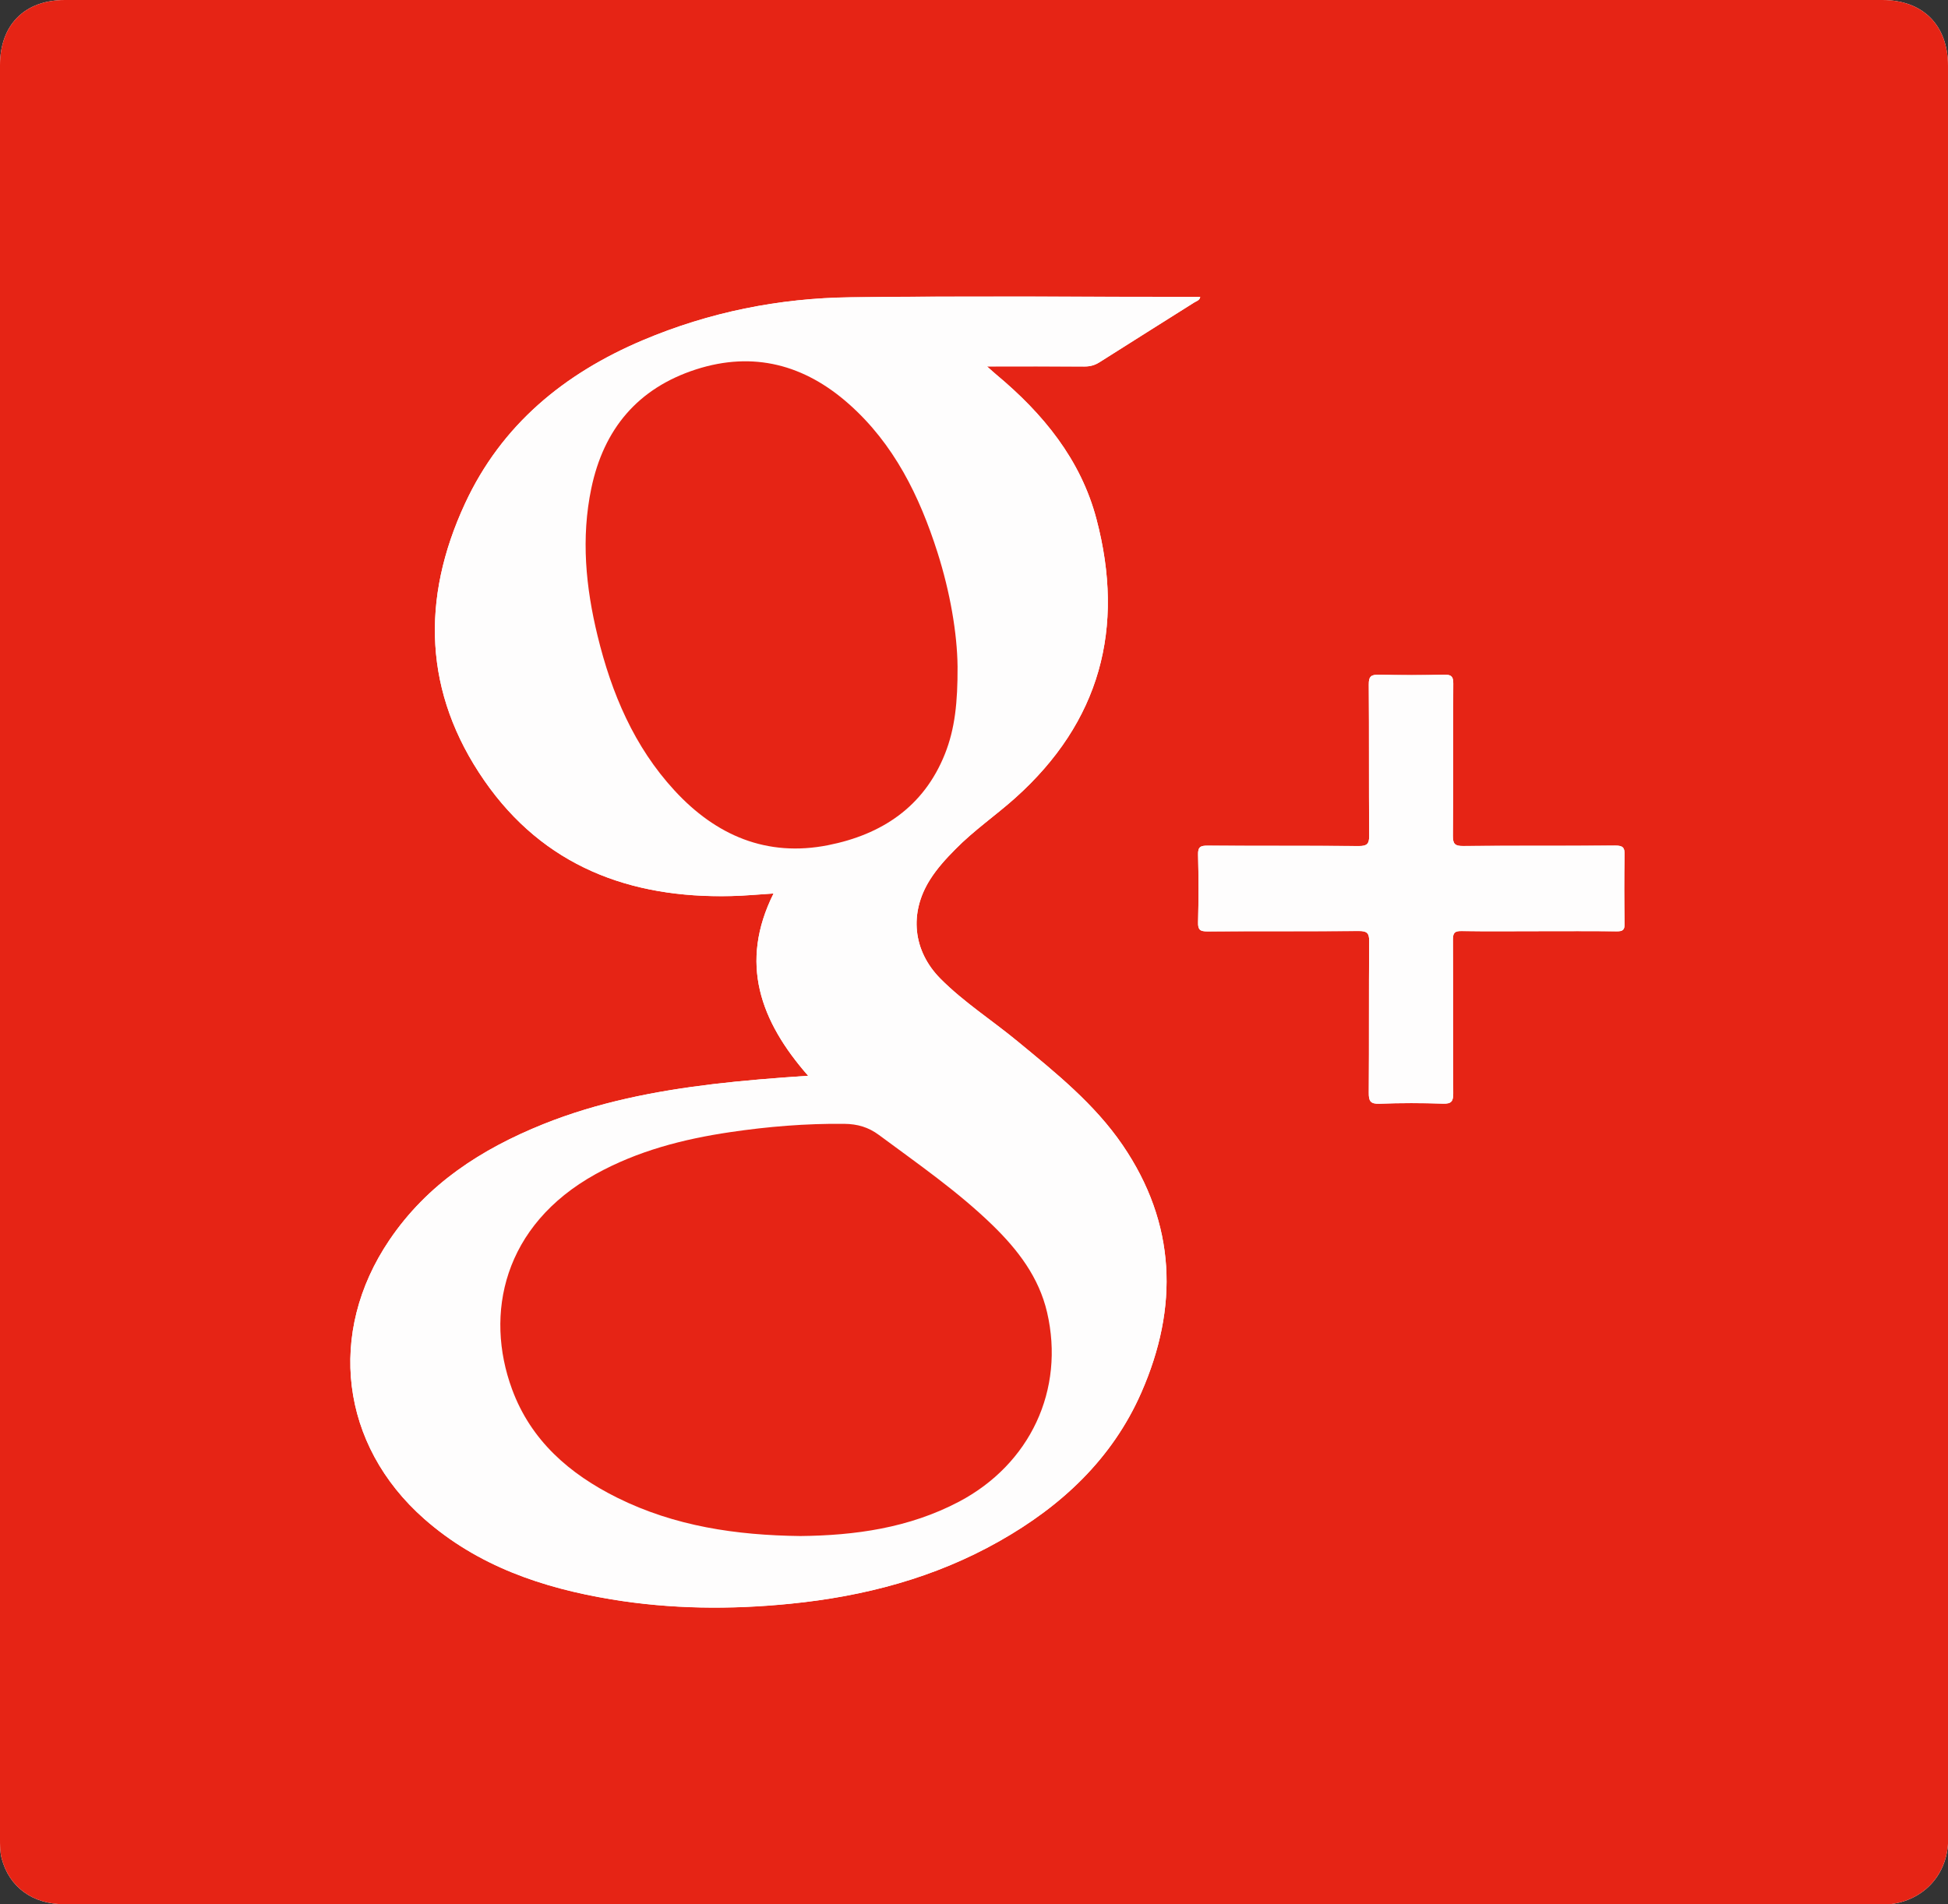 <?xml version="1.0" encoding="utf-8"?>
<!-- Generator: Adobe Illustrator 16.0.0, SVG Export Plug-In . SVG Version: 6.00 Build 0)  -->
<!DOCTYPE svg PUBLIC "-//W3C//DTD SVG 1.1//EN" "http://www.w3.org/Graphics/SVG/1.1/DTD/svg11.dtd">
<svg version="1.1" xmlns="http://www.w3.org/2000/svg" xmlns:xlink="http://www.w3.org/1999/xlink" x="0px" y="0px" width="52.15px"
	 height="50.988px" viewBox="0 0 52.15 50.988" enable-background="new 0 0 52.15 50.988" xml:space="preserve">
<rect x="0" y="0" width="52.15" height="50.988" fill="#333333" stroke="none"/>
<g id="Calque_8">
</g>
<g id="Calque_5">
</g>
<g id="Calque_9" display="none">
</g>
<g id="Calque_7">
	<g>
		<path fill="#FEFDFD" d="M26.063,50.988c8.105,0,16.209-0.008,24.313,0.011c0.959,0.003,1.782-0.681,1.781-1.782
			C52.148,33.398,52.15,17.58,52.15,1.762C52.15,0.674,51.479,0,50.392,0C34.174,0,17.956,0,1.738,0C0.66,0,0,0.664,0,1.746
			C-0.001,17.574-0.001,33.4,0,49.229c0,0.177-0.001,0.354,0.043,0.528c0.201,0.77,0.826,1.231,1.68,1.231
			C9.836,50.988,17.949,50.988,26.063,50.988z"/>
		<path fill-rule="evenodd" clip-rule="evenodd" fill="#E62415" d="M26.063,50.988c-8.113,0-16.227,0-24.34,0
			c-0.854,0-1.479-0.462-1.68-1.231C-0.001,49.582,0,49.405,0,49.229C-0.001,33.4-0.001,17.574,0,1.746C0,0.664,0.66,0,1.738,0
			c16.218,0,32.436,0,48.653,0c1.087,0,1.759,0.674,1.759,1.762c0,15.818-0.002,31.637,0.006,47.455
			c0.001,1.102-0.822,1.785-1.781,1.782C42.271,50.98,34.168,50.988,26.063,50.988z M21.635,28.805
			c-0.9,0.061-1.73,0.126-2.557,0.226c-1.553,0.187-3.078,0.486-4.535,1.071c-1.65,0.664-3.1,1.596-4.119,3.104
			c-1.68,2.482-1.313,5.484,0.932,7.464c1.432,1.262,3.164,1.85,5.008,2.155c1.593,0.264,3.195,0.279,4.801,0.117
			c1.971-0.197,3.85-0.69,5.582-1.67c1.67-0.943,3.029-2.208,3.809-3.987c1.001-2.282,0.932-4.519-0.502-6.622
			c-0.754-1.105-1.791-1.938-2.813-2.779c-0.683-0.564-1.436-1.045-2.063-1.676c-0.74-0.746-0.844-1.761-0.281-2.652
			c0.19-0.303,0.43-0.564,0.68-0.816c0.492-0.502,1.072-0.9,1.596-1.367c2.281-2.041,2.948-4.557,2.181-7.471
			c-0.421-1.6-1.432-2.828-2.683-3.871c-0.07-0.059-0.138-0.121-0.248-0.219c0.914,0,1.764-0.003,2.614,0.002
			c0.147,0,0.271-0.033,0.397-0.113c0.844-0.537,1.693-1.066,2.539-1.602c0.059-0.037,0.145-0.055,0.158-0.148
			c-3.127,0-6.242-0.027-9.357,0.01c-1.919,0.023-3.783,0.397-5.563,1.149c-2.107,0.892-3.785,2.266-4.762,4.374
			c-1.186,2.557-1.107,5.073,0.517,7.418c1.585,2.288,3.895,3.157,6.608,3.092c0.366-0.008,0.73-0.044,1.135-0.069
			C19.782,25.783,20.35,27.34,21.635,28.805z M41.178,24.934c0.701,0,1.403-0.005,2.104,0.004c0.161,0.002,0.212-0.037,0.21-0.205
			c-0.011-0.612-0.014-1.225,0-1.838c0.004-0.195-0.041-0.255-0.247-0.253c-1.358,0.01-2.716-0.001-4.074,0.011
			c-0.221,0.002-0.278-0.053-0.276-0.275c0.012-1.357,0.002-2.717,0.01-4.074c0.001-0.186-0.047-0.241-0.235-0.237
			c-0.585,0.013-1.173,0.013-1.757,0c-0.205-0.005-0.271,0.044-0.27,0.261c0.011,1.35,0,2.698,0.011,4.048
			c0.002,0.222-0.058,0.279-0.278,0.278c-1.35-0.011-2.697-0.002-4.047-0.01c-0.189-0.002-0.262,0.032-0.256,0.242
			c0.016,0.604,0.016,1.207,0,1.811c-0.006,0.209,0.063,0.244,0.252,0.243c1.35-0.009,2.699,0.001,4.049-0.01
			c0.217-0.001,0.282,0.05,0.28,0.275c-0.011,1.349-0.001,2.698-0.011,4.048c-0.002,0.223,0.037,0.311,0.285,0.301
			c0.568-0.021,1.137-0.02,1.705-0.002c0.229,0.008,0.273-0.068,0.271-0.282c-0.01-1.367-0.001-2.733-0.008-4.101
			c-0.002-0.183,0.04-0.242,0.23-0.238C39.811,24.941,40.494,24.934,41.178,24.934z"/>
		<path fill-rule="evenodd" clip-rule="evenodd" fill="#FEFDFD" d="M21.635,28.805c-1.285-1.465-1.853-3.021-0.926-4.882
			c-0.404,0.025-0.769,0.062-1.135,0.069c-2.714,0.065-5.023-0.804-6.608-3.092c-1.624-2.345-1.702-4.861-0.517-7.418
			c0.977-2.108,2.654-3.482,4.762-4.374c1.779-0.752,3.644-1.126,5.563-1.149c3.115-0.037,6.23-0.01,9.357-0.01
			c-0.014,0.094-0.1,0.111-0.158,0.148c-0.846,0.535-1.695,1.064-2.539,1.602c-0.126,0.08-0.25,0.113-0.397,0.113
			c-0.851-0.005-1.7-0.002-2.614-0.002c0.11,0.098,0.178,0.16,0.248,0.219c1.251,1.043,2.262,2.271,2.683,3.871
			c0.768,2.914,0.101,5.43-2.181,7.471c-0.523,0.467-1.104,0.865-1.596,1.367c-0.25,0.252-0.489,0.514-0.68,0.816
			c-0.563,0.892-0.459,1.906,0.281,2.652c0.627,0.631,1.38,1.111,2.063,1.676c1.021,0.842,2.059,1.674,2.813,2.779
			c1.434,2.104,1.503,4.34,0.502,6.622c-0.779,1.779-2.139,3.044-3.809,3.987c-1.732,0.979-3.611,1.473-5.582,1.67
			c-1.605,0.162-3.208,0.146-4.801-0.117c-1.844-0.306-3.576-0.894-5.008-2.155c-2.244-1.979-2.611-4.981-0.932-7.464
			c1.02-1.508,2.469-2.439,4.119-3.104c1.457-0.585,2.982-0.885,4.535-1.071C19.904,28.931,20.734,28.865,21.635,28.805z
			 M21.428,41.129c1.457-0.015,2.902-0.213,4.241-0.918c1.911-1.007,2.843-2.998,2.362-5.07c-0.219-0.943-0.783-1.676-1.459-2.334
			c-0.932-0.906-2-1.643-3.039-2.414c-0.289-0.215-0.582-0.297-0.933-0.301c-1.023-0.012-2.04,0.072-3.05,0.222
			c-1.26,0.187-2.48,0.501-3.605,1.124c-2.479,1.373-2.979,3.75-2.238,5.76c0.506,1.374,1.539,2.271,2.818,2.906
			C18.059,40.865,19.705,41.109,21.428,41.129z M25.635,17.849c-0.01-0.895-0.199-1.993-0.539-3.062
			c-0.48-1.505-1.164-2.899-2.369-3.968c-1.188-1.054-2.556-1.423-4.096-0.927c-1.557,0.504-2.469,1.596-2.801,3.184
			c-0.277,1.33-0.15,2.647,0.168,3.951c0.374,1.534,0.975,2.963,2.061,4.141c1.109,1.205,2.471,1.787,4.109,1.463
			c1.431-0.283,2.56-1.021,3.127-2.439C25.564,19.516,25.639,18.803,25.635,17.849z"/>
		<path fill-rule="evenodd" clip-rule="evenodd" fill="#FEFDFD" d="M41.178,24.934c-0.684,0-1.367,0.008-2.051-0.004
			c-0.19-0.004-0.232,0.056-0.23,0.238c0.007,1.367-0.002,2.733,0.008,4.101c0.002,0.214-0.043,0.29-0.271,0.282
			c-0.568-0.018-1.137-0.02-1.705,0.002c-0.248,0.01-0.287-0.078-0.285-0.301c0.01-1.35,0-2.699,0.011-4.048
			c0.002-0.226-0.063-0.276-0.28-0.275c-1.35,0.011-2.699,0.001-4.049,0.01c-0.189,0.001-0.258-0.034-0.252-0.243
			c0.016-0.604,0.016-1.207,0-1.811c-0.006-0.21,0.066-0.244,0.256-0.242c1.35,0.008,2.697-0.001,4.047,0.01
			c0.221,0.001,0.28-0.057,0.278-0.278c-0.011-1.35,0-2.698-0.011-4.048c-0.002-0.217,0.064-0.266,0.27-0.261
			c0.584,0.013,1.172,0.013,1.757,0c0.188-0.004,0.236,0.052,0.235,0.237c-0.008,1.357,0.002,2.717-0.01,4.074
			c-0.002,0.223,0.056,0.277,0.276,0.275c1.358-0.012,2.716-0.001,4.074-0.011c0.206-0.002,0.251,0.058,0.247,0.253
			c-0.014,0.613-0.011,1.226,0,1.838c0.002,0.168-0.049,0.207-0.21,0.205C42.581,24.929,41.879,24.934,41.178,24.934z"/>
		<path fill-rule="evenodd" clip-rule="evenodd" fill="#E62415" d="M21.428,41.129c-1.723-0.02-3.369-0.264-4.902-1.025
			c-1.279-0.635-2.313-1.532-2.818-2.906c-0.74-2.01-0.24-4.387,2.238-5.76c1.125-0.623,2.346-0.938,3.605-1.124
			c1.01-0.149,2.026-0.233,3.05-0.222c0.351,0.004,0.644,0.086,0.933,0.301c1.039,0.771,2.107,1.508,3.039,2.414
			c0.676,0.658,1.24,1.391,1.459,2.334c0.48,2.072-0.451,4.063-2.362,5.07C24.33,40.916,22.885,41.114,21.428,41.129z"/>
		<path fill-rule="evenodd" clip-rule="evenodd" fill="#E62415" d="M25.635,17.849c0.004,0.954-0.07,1.667-0.34,2.343
			c-0.567,1.418-1.696,2.156-3.127,2.439c-1.639,0.324-3-0.258-4.109-1.463c-1.086-1.178-1.687-2.606-2.061-4.141
			c-0.318-1.304-0.445-2.621-0.168-3.951c0.332-1.588,1.244-2.68,2.801-3.184c1.54-0.496,2.908-0.127,4.096,0.927
			c1.205,1.068,1.889,2.463,2.369,3.968C25.436,15.855,25.625,16.954,25.635,17.849z"/>
	</g>
</g>
<g id="Calque_6">
</g>
</svg>
